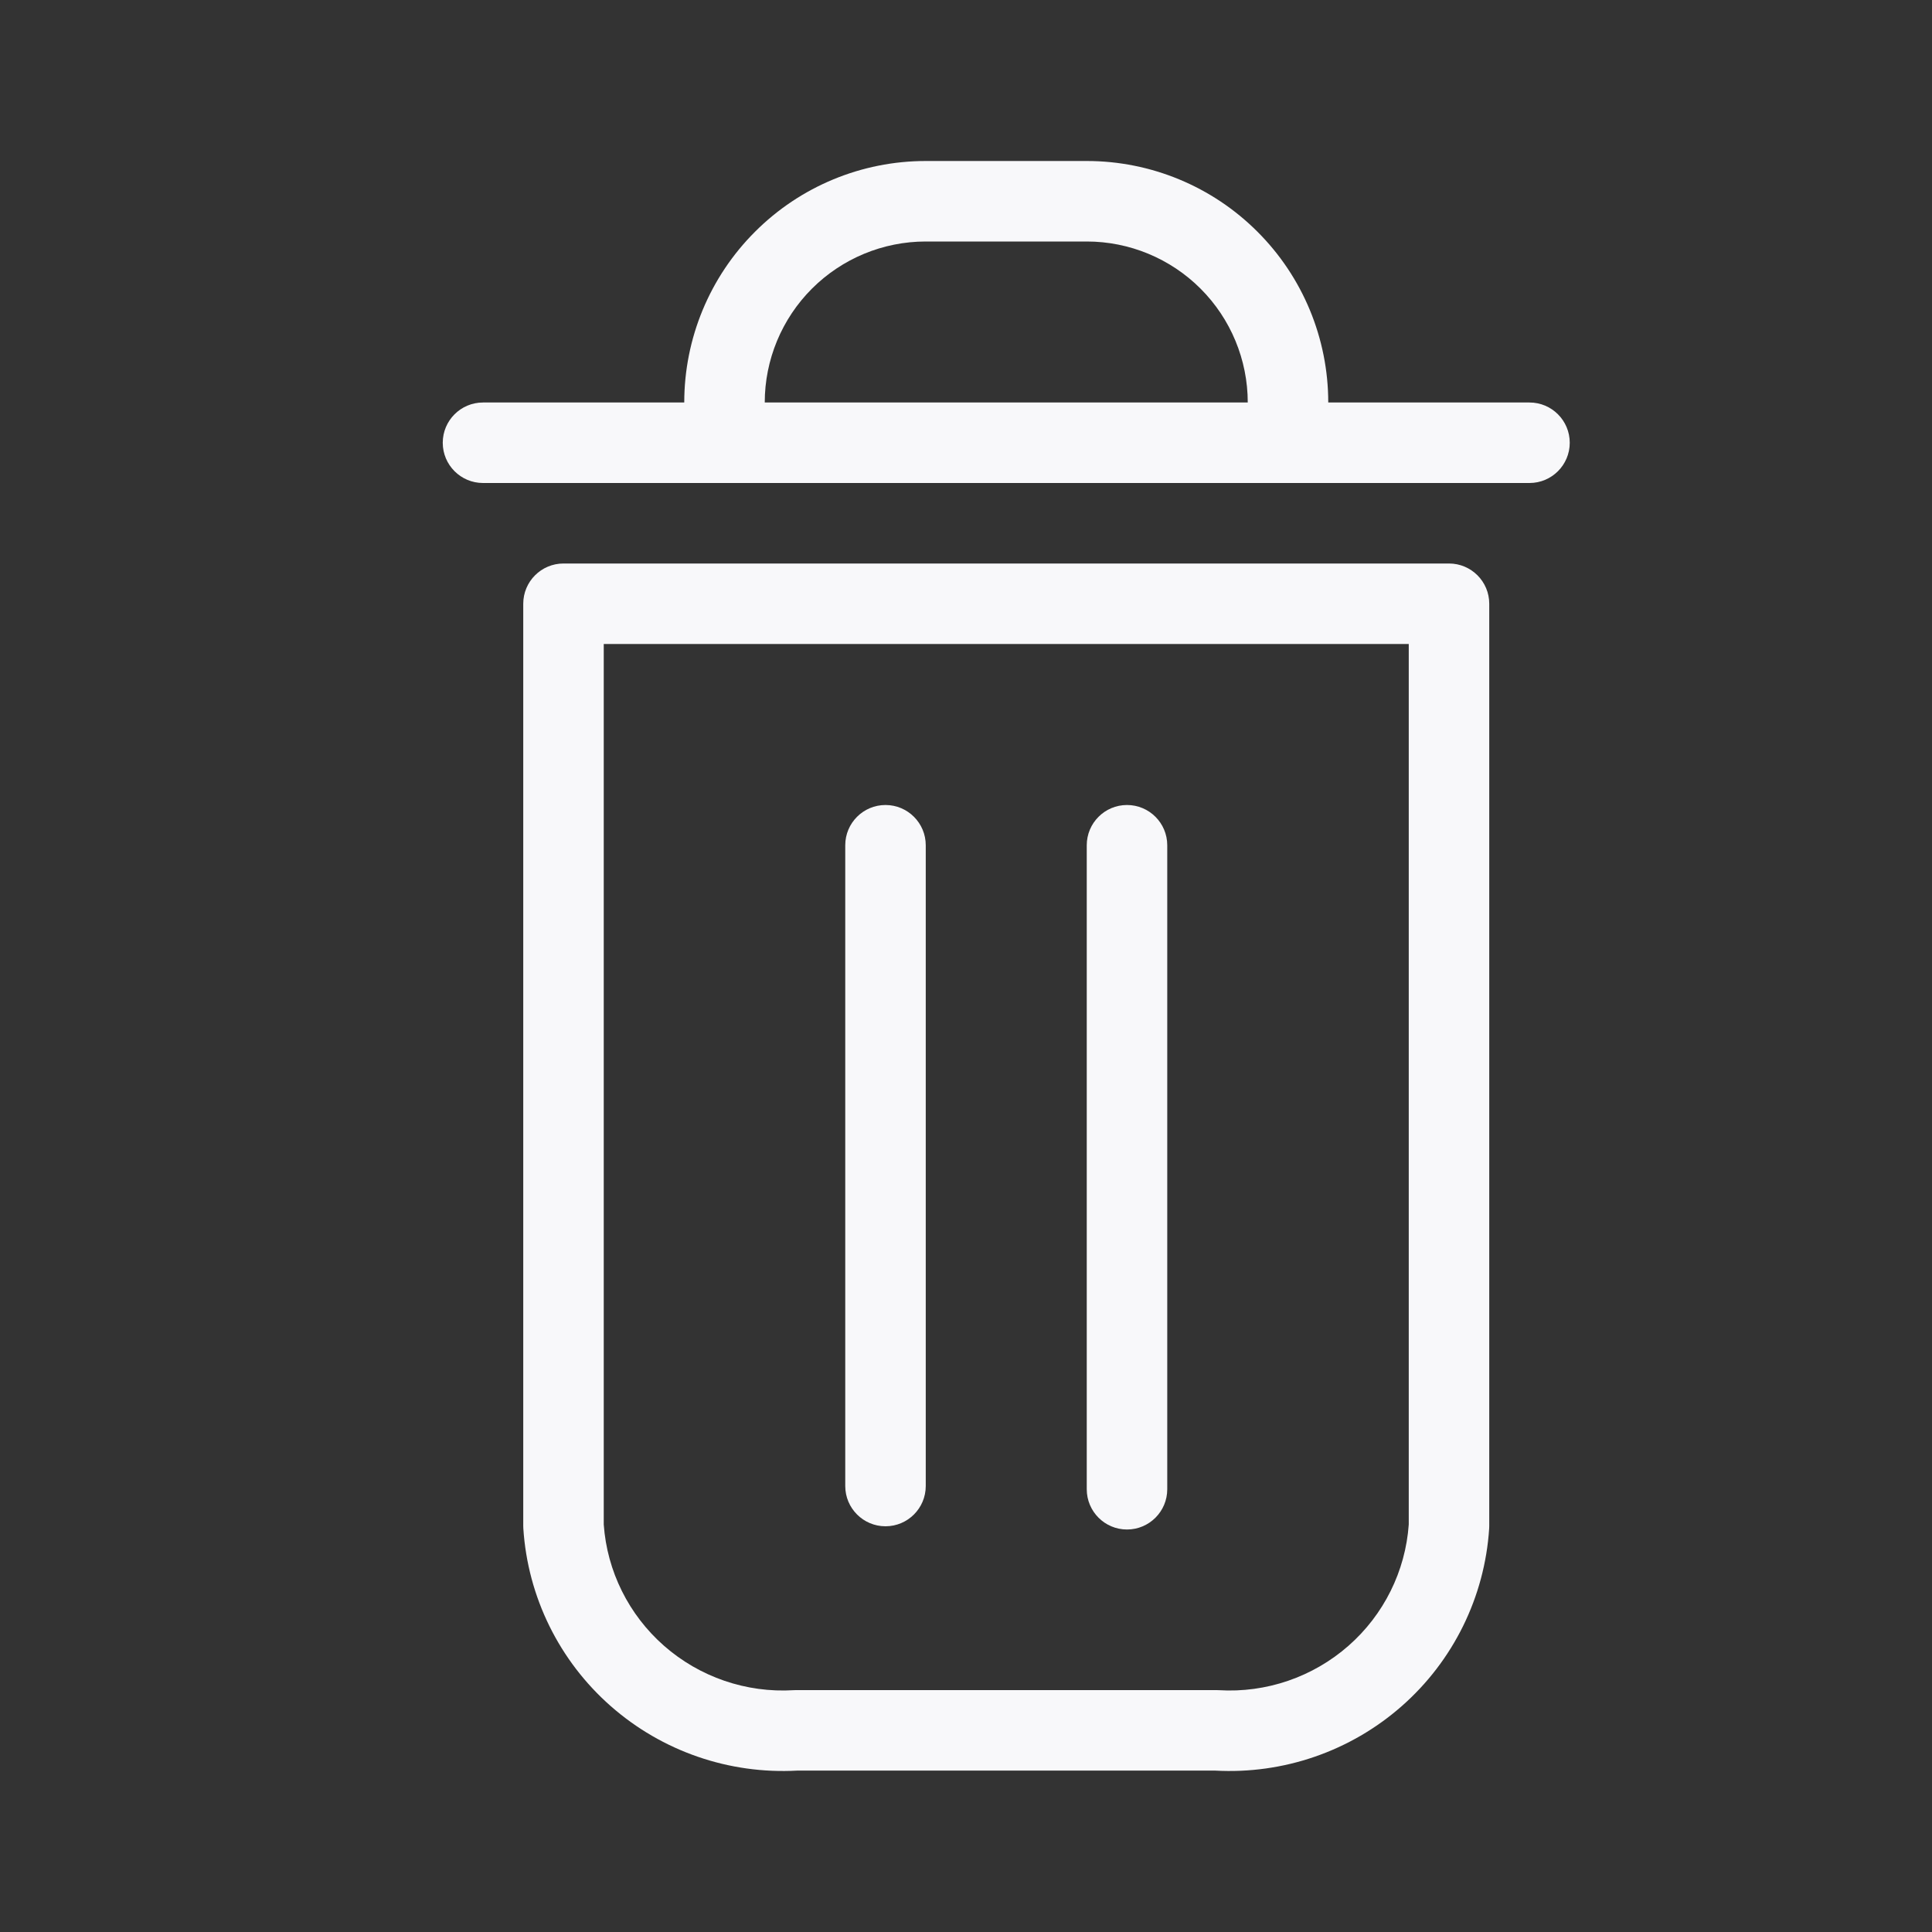<svg width="24" height="24" viewBox="0 0 24 24" fill="none" xmlns="http://www.w3.org/2000/svg">
<rect x="0" y="0" width="24" height="24" fill="#333333" stroke="none"/>
<path fill-rule="evenodd" clip-rule="evenodd" d="M8.5 5C8.5 4.204 8.816 3.441 9.379 2.879C9.941 2.316 10.704 2 11.5 2H13.5C14.296 2 15.059 2.316 15.621 2.879C16.184 3.441 16.5 4.204 16.5 5L19 5C19.276 5 19.5 5.224 19.5 5.5C19.5 5.776 19.276 6 19 6H6C5.724 6 5.5 5.776 5.5 5.5C5.5 5.224 5.724 5 6 5L8.5 5ZM10.086 3.586C10.461 3.211 10.97 3 11.5 3H13.5C14.03 3 14.539 3.211 14.914 3.586C15.289 3.961 15.5 4.47 15.5 5H9.5C9.5 4.47 9.711 3.961 10.086 3.586Z" fill="#F8F8FA"/>
<path d="M11 10C11.276 10 11.5 10.224 11.5 10.5V18.46C11.5 18.736 11.276 18.96 11 18.96C10.724 18.96 10.5 18.736 10.5 18.46V10.5C10.5 10.224 10.724 10 11 10Z" fill="#F8F8FA"/>
<path d="M14.5 10.5C14.5 10.224 14.276 10 14 10C13.724 10 13.5 10.224 13.5 10.5V18.5C13.5 18.776 13.724 19 14 19C14.276 19 14.5 18.776 14.5 18.5V10.5Z" fill="#F8F8FA"/>
<path fill-rule="evenodd" clip-rule="evenodd" d="M6.5 7.5C6.5 7.224 6.724 7 7 7H18C18.276 7 18.5 7.224 18.5 7.5V18.955C18.5 18.966 18.5 18.976 18.499 18.987C18.444 19.838 18.053 20.632 17.412 21.195C16.775 21.755 15.943 22.042 15.095 21.995H9.904C9.057 22.042 8.225 21.755 7.588 21.195C6.947 20.632 6.556 19.838 6.501 18.987C6.5 18.976 6.5 18.966 6.5 18.955V7.5ZM16.752 20.444C17.19 20.059 17.459 19.518 17.5 18.938V8H7.5V18.938C7.541 19.518 7.81 20.059 8.248 20.444C8.691 20.833 9.27 21.032 9.86 20.996C9.87 20.995 9.88 20.995 9.89 20.995H15.11C15.12 20.995 15.13 20.995 15.14 20.996C15.73 21.032 16.309 20.833 16.752 20.444Z" fill="#F8F8FA"/>
</svg>
